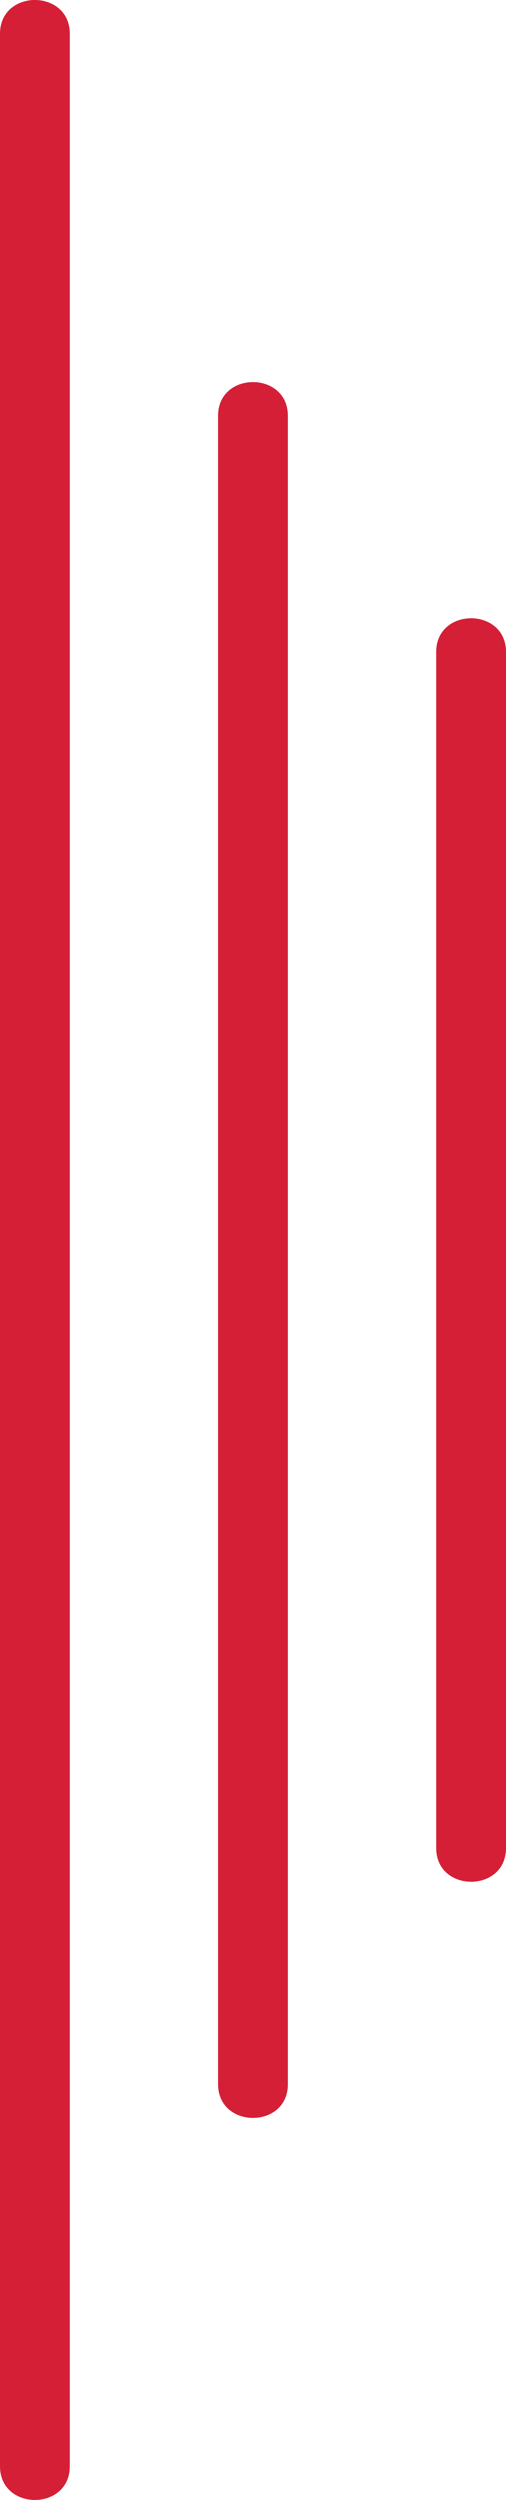 <?xml version="1.0" encoding="utf-8"?>
<!-- Generator: Adobe Illustrator 24.0.0, SVG Export Plug-In . SVG Version: 6.00 Build 0)  -->
<svg version="1.1" id="Layer_1" xmlns="http://www.w3.org/2000/svg" xmlns:xlink="http://www.w3.org/1999/xlink" x="0px" y="0px"
	 viewBox="0 0 67.2 331.96" style="enable-background:new 0 0 67.2 331.96;" xml:space="preserve">
<style type="text/css">
	.st0{fill:#D51F36;}
</style>
<g>
	<g>
		<path class="st0" d="M9.27,327.49c0-94.08,0-188.16,0-282.25c0-13.59,0-27.18,0-40.76C9.27-1.49,0-1.5,0,4.48
			c0,94.08,0,188.16,0,282.25c0,13.59,0,27.18,0,40.76C0,333.45,9.27,333.46,9.27,327.49L9.27,327.49z"/>
	</g>
	<g>
		<path class="st0" d="M38.23,276.76c0-64.46,0-128.93,0-193.39c0-9.39,0-18.77,0-28.16c0-5.96-9.27-5.97-9.27,0
			c0,64.46,0,128.93,0,193.39c0,9.39,0,18.77,0,28.16C28.97,282.72,38.23,282.73,38.23,276.76L38.23,276.76z"/>
	</g>
	<g>
		<path class="st0" d="M67.2,245.4c0-52.94,0-105.89,0-158.83c0-5.96-9.27-5.97-9.27,0c0,52.94,0,105.89,0,158.83
			C57.93,251.36,67.2,251.37,67.2,245.4L67.2,245.4z"/>
	</g>
</g>
</svg>
